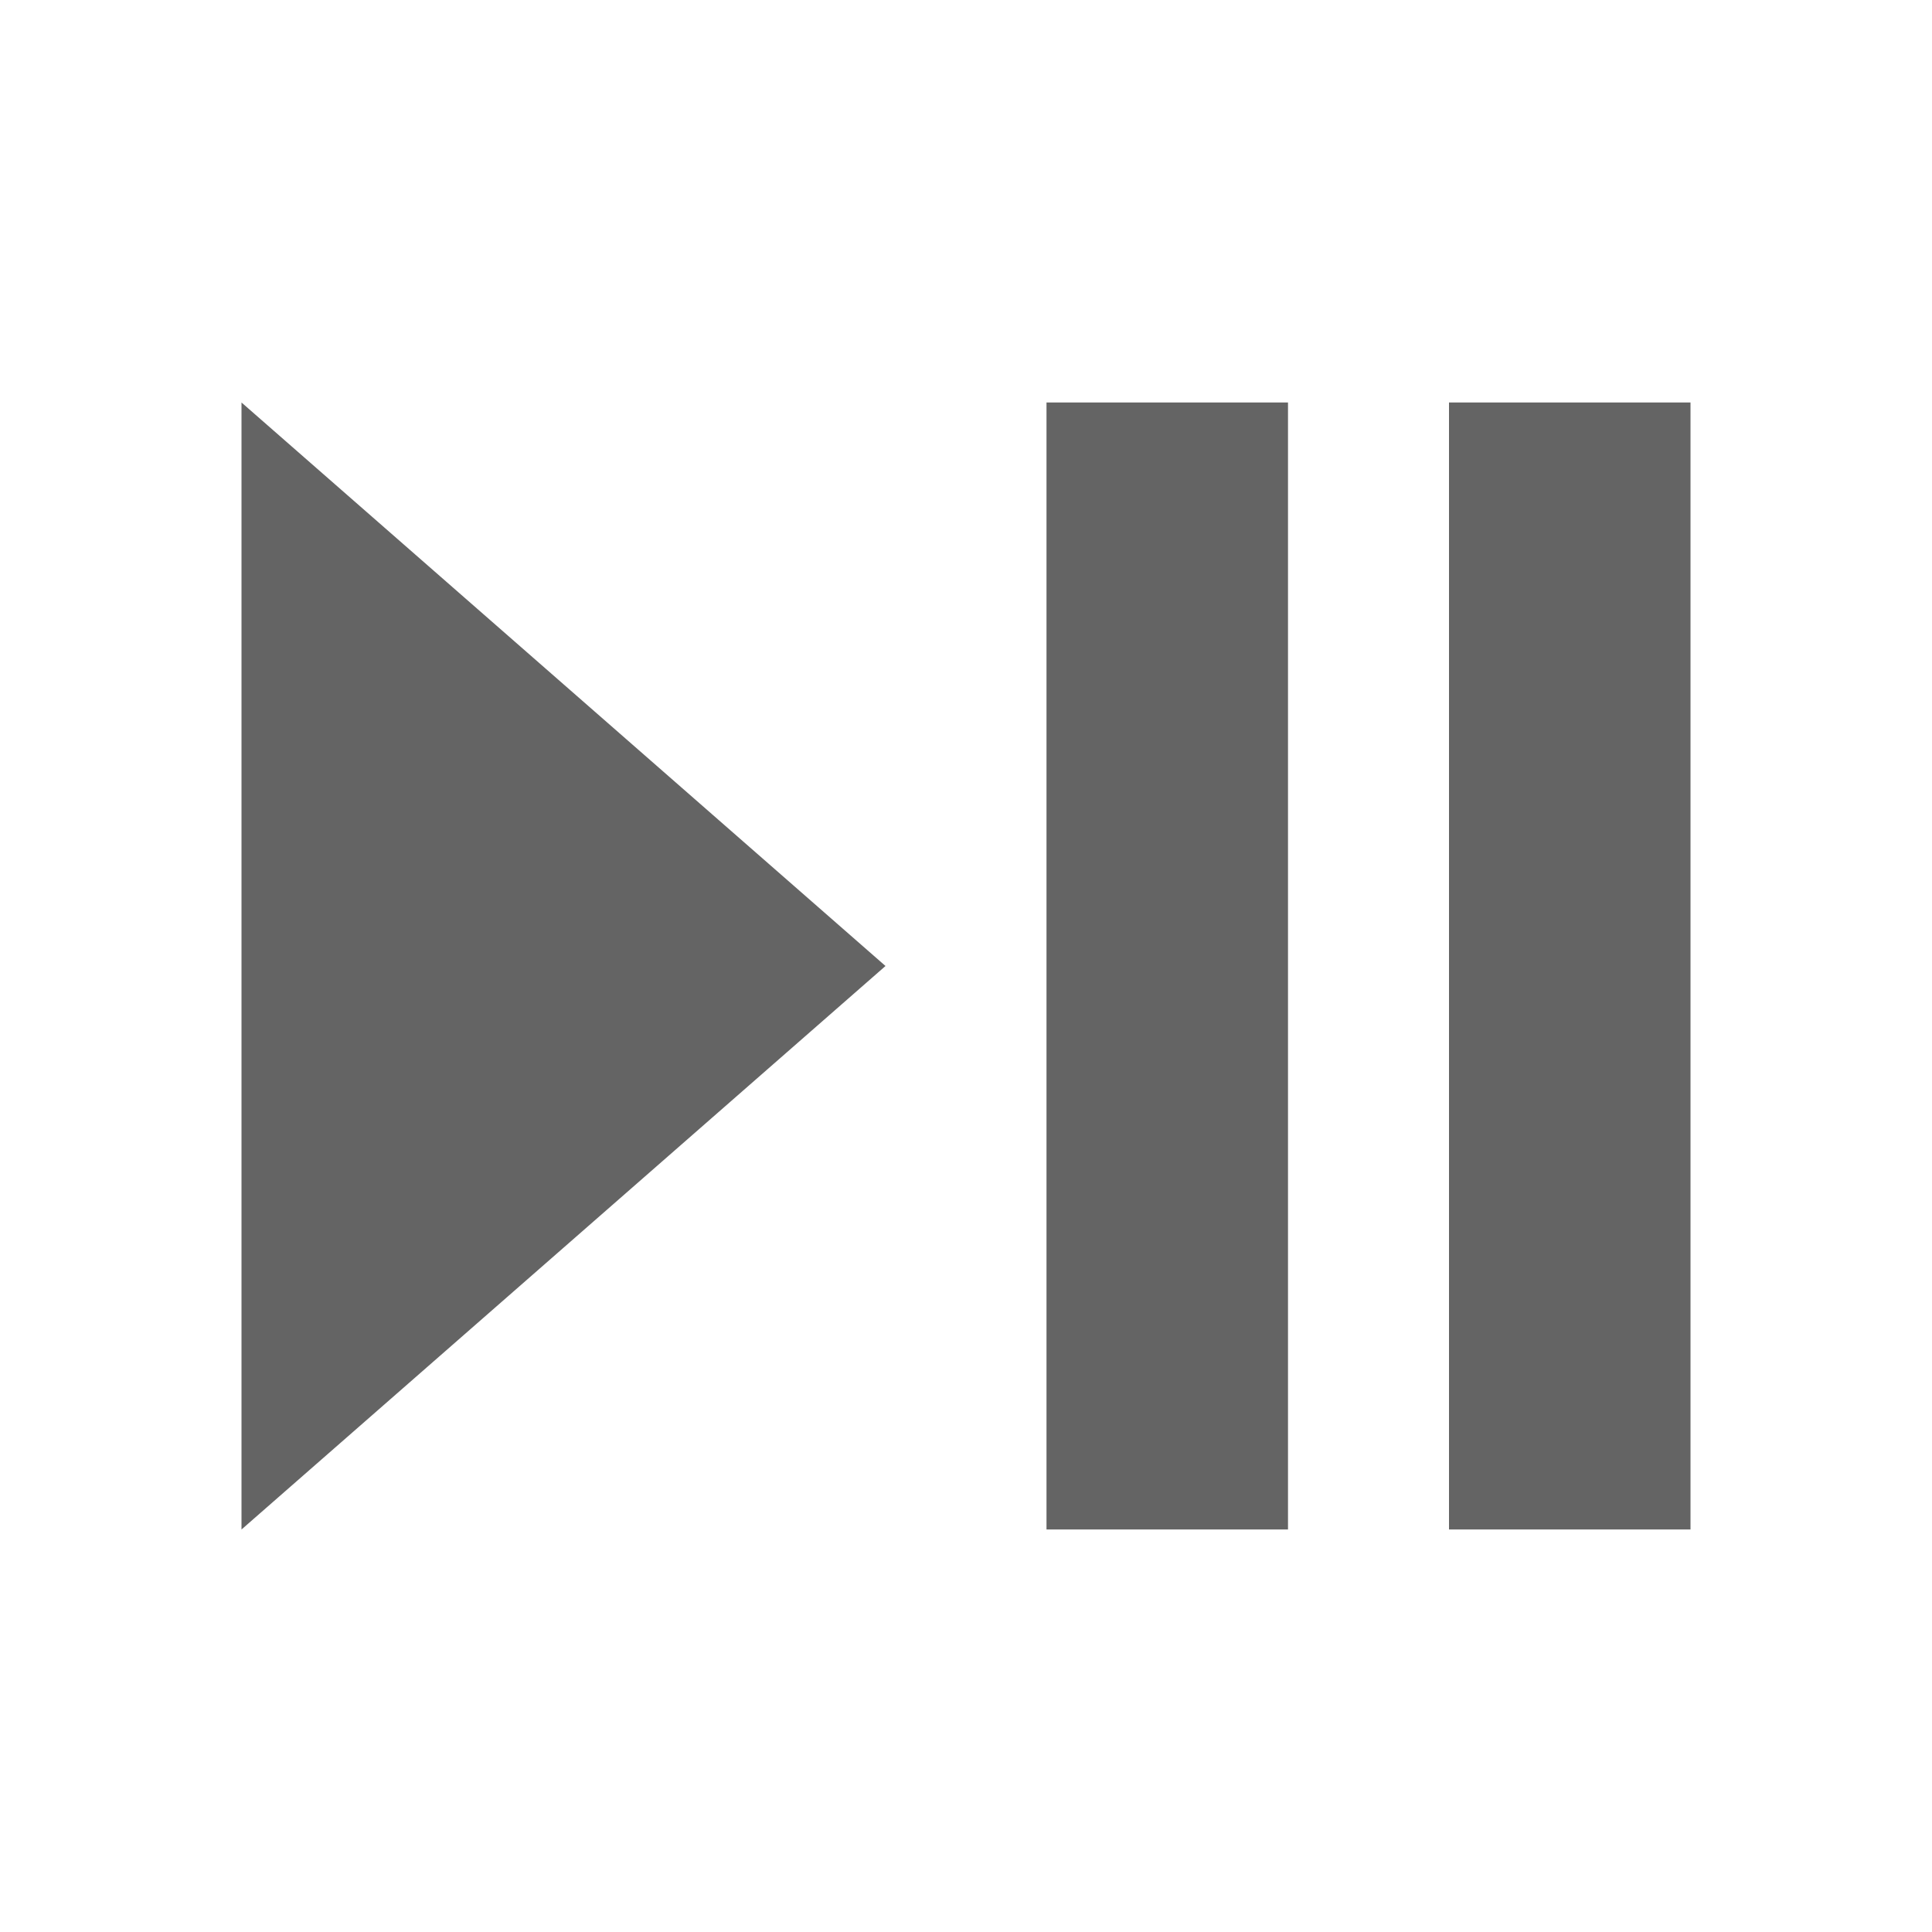 <?xml version="1.0"?>
<svg xmlns="http://www.w3.org/2000/svg" xmlns:xlink="http://www.w3.org/1999/xlink" aria-hidden="true" width="1em" height="1em" viewBox="0 0 24 24" data-icon="mdi:play-pause" data-width="1em" data-height="1em" data-inline="false" class="iconify"><path d="M3 5v14l8-7m2 7h3V5h-3m5 0v14h3V5" fill="#646464"/></svg>
